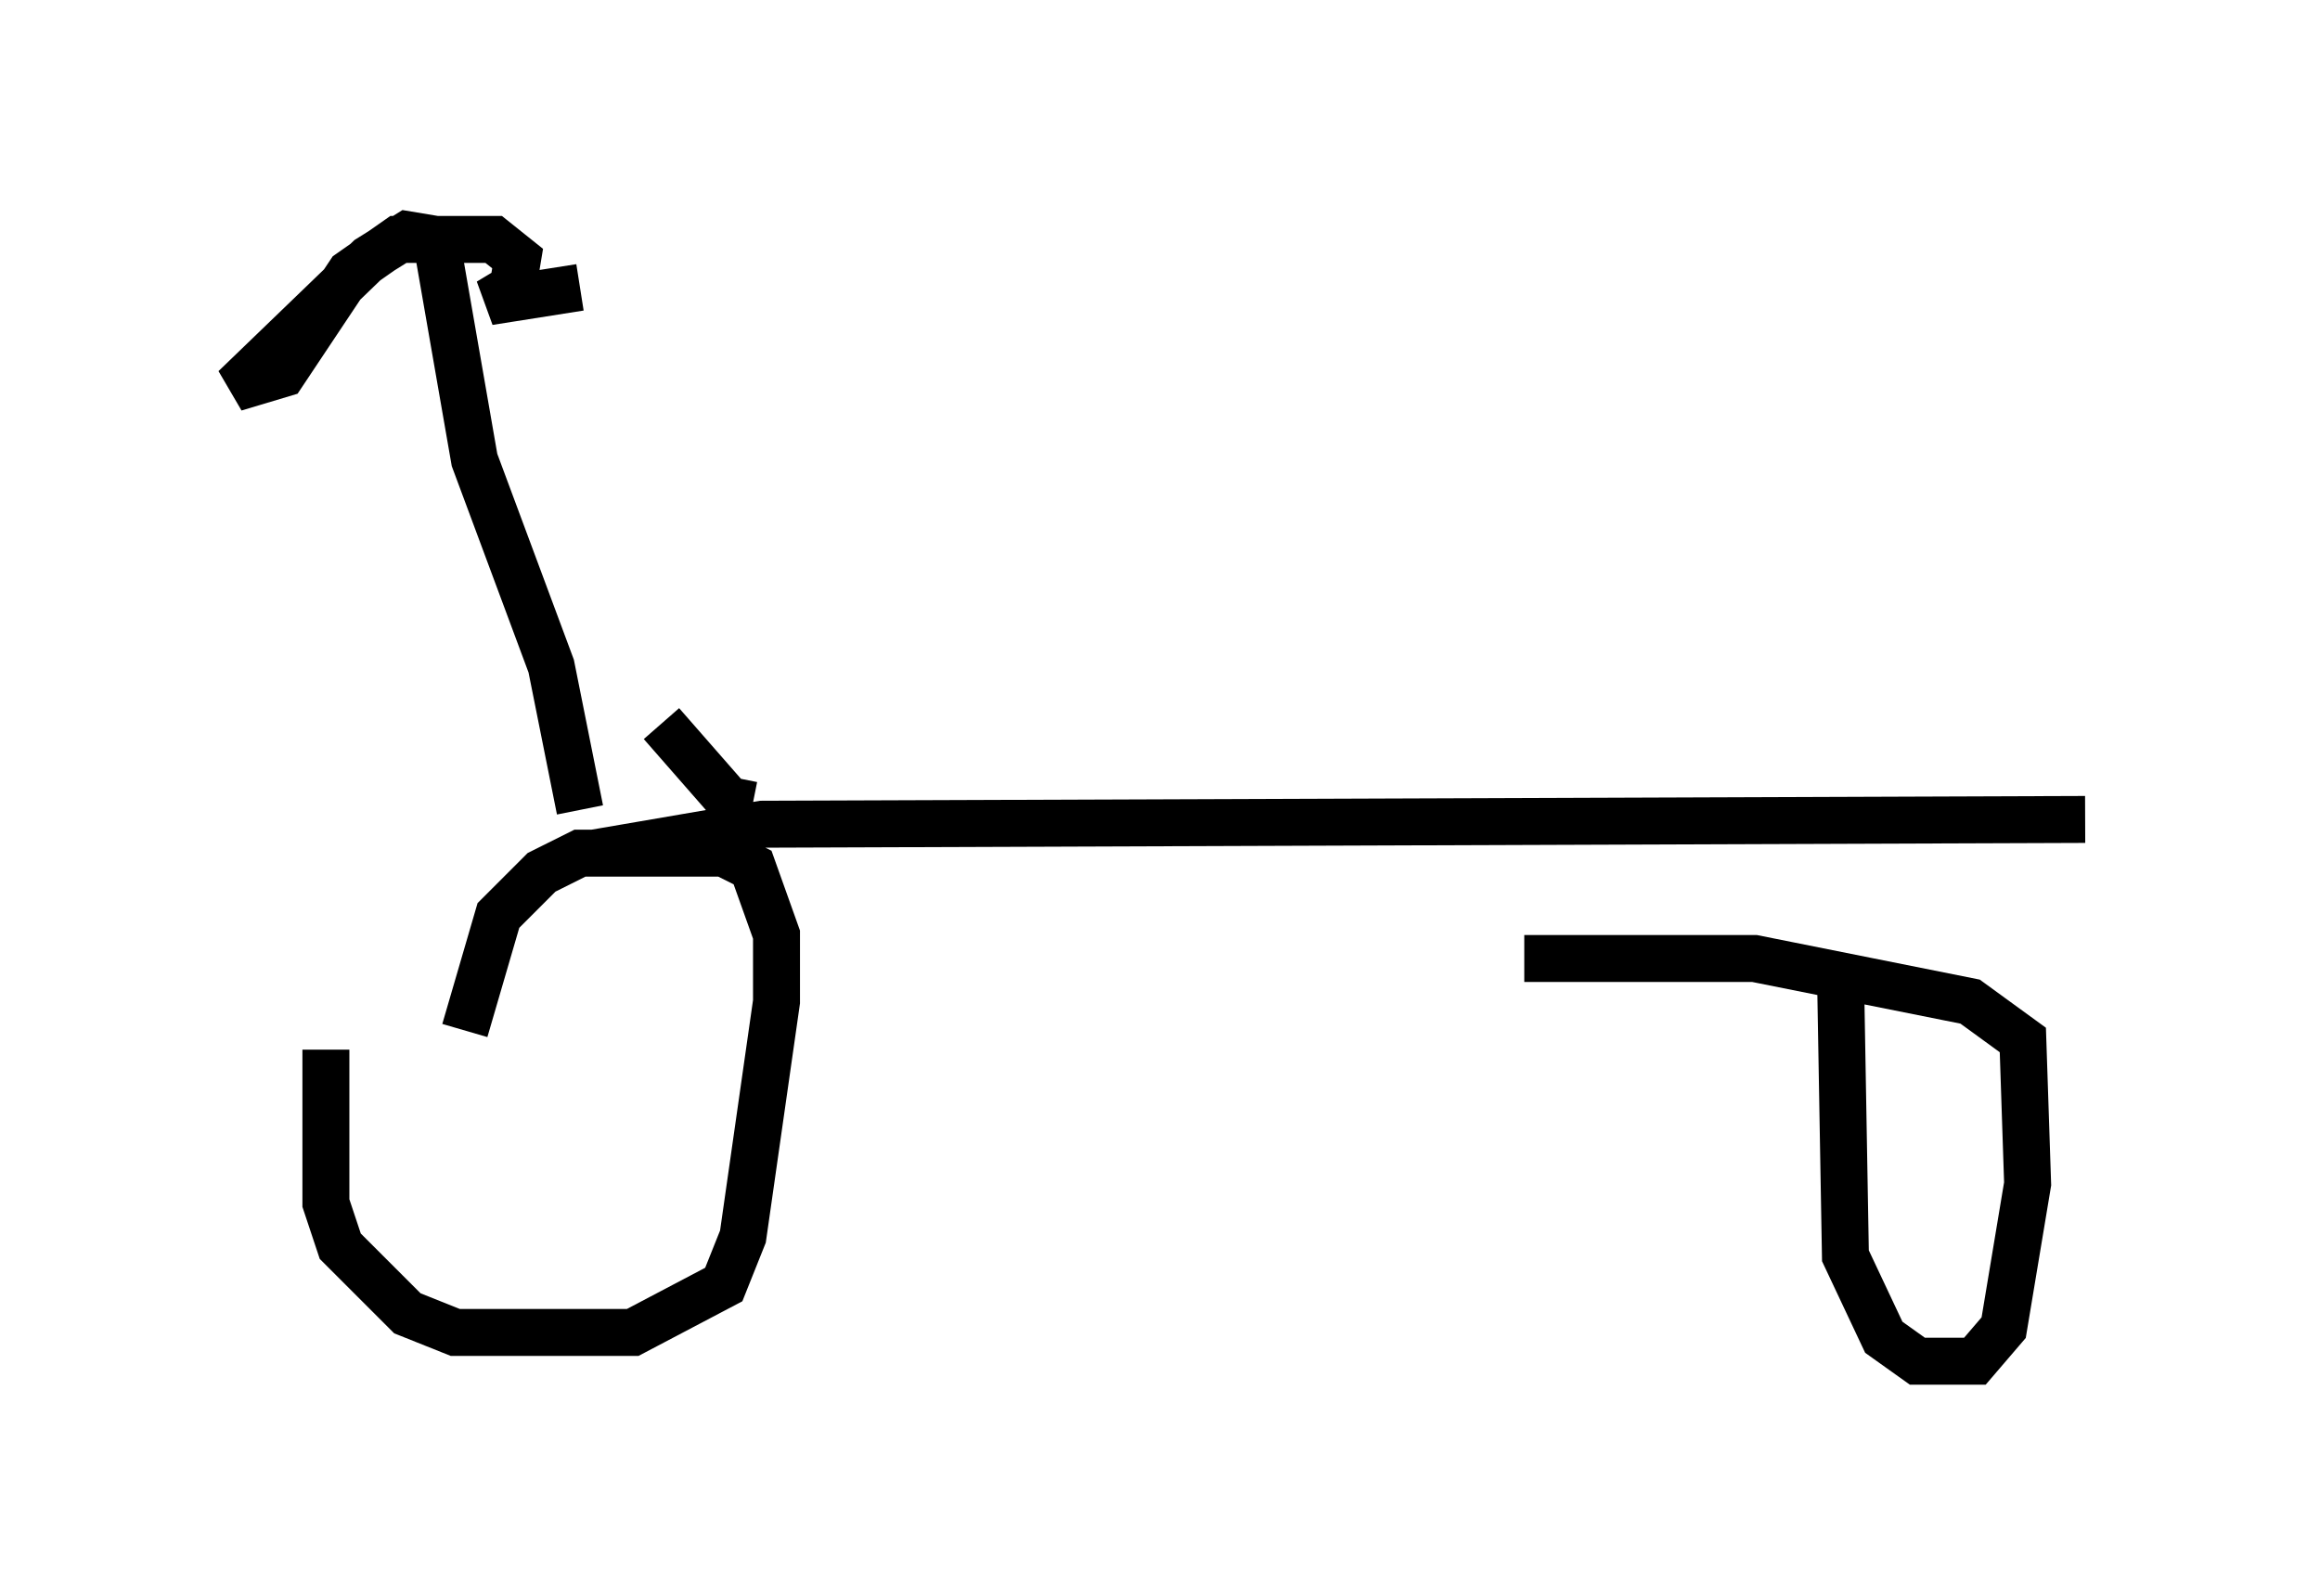 <?xml version="1.0" encoding="utf-8" ?>
<svg baseProfile="full" height="33.99" version="1.1" width="49.405" xmlns="http://www.w3.org/2000/svg" xmlns:ev="http://www.w3.org/2001/xml-events" xmlns:xlink="http://www.w3.org/1999/xlink"><defs /><rect fill="white" height="33.99" width="49.405" x="0" y="0" /><path d="M7.348, 20.415 m-0.408, 1.94 l0.0, 3.267 0.306, 0.919 l1.429, 1.429 1.021, 0.408 l3.777, 0.0 1.94, -1.021 l0.408, -1.021 0.715, -5.002 l0.0, -1.429 -0.51, -1.429 l-0.613, -0.306 -3.063, 0.0 l-0.817, 0.408 -0.919, 0.919 l-0.715, 2.45 m29.298, -1.021 l0.102, 5.819 0.817, 1.735 l0.715, 0.51 1.225, 0.0 l0.613, -0.715 0.51, -3.063 l-0.102, -3.063 -1.123, -0.817 l-4.594, -0.919 -4.9, 0.0 m-19.804, -2.246 l3.573, -0.613 28.175, -0.102 m-28.379, -0.306 l-0.51, -0.102 -1.429, -1.633 m-1.735, 1.838 l-0.613, -3.063 -1.633, -4.39 l-0.817, -4.696 -0.613, -0.102 l-0.817, 0.51 -2.858, 2.756 l1.021, -0.306 1.429, -2.144 l1.021, -0.715 2.042, 0.0 l0.51, 0.408 -0.102, 0.613 l-0.51, 0.306 1.94, -0.306 " fill="none" stroke="black" stroke-width="1" /></svg>